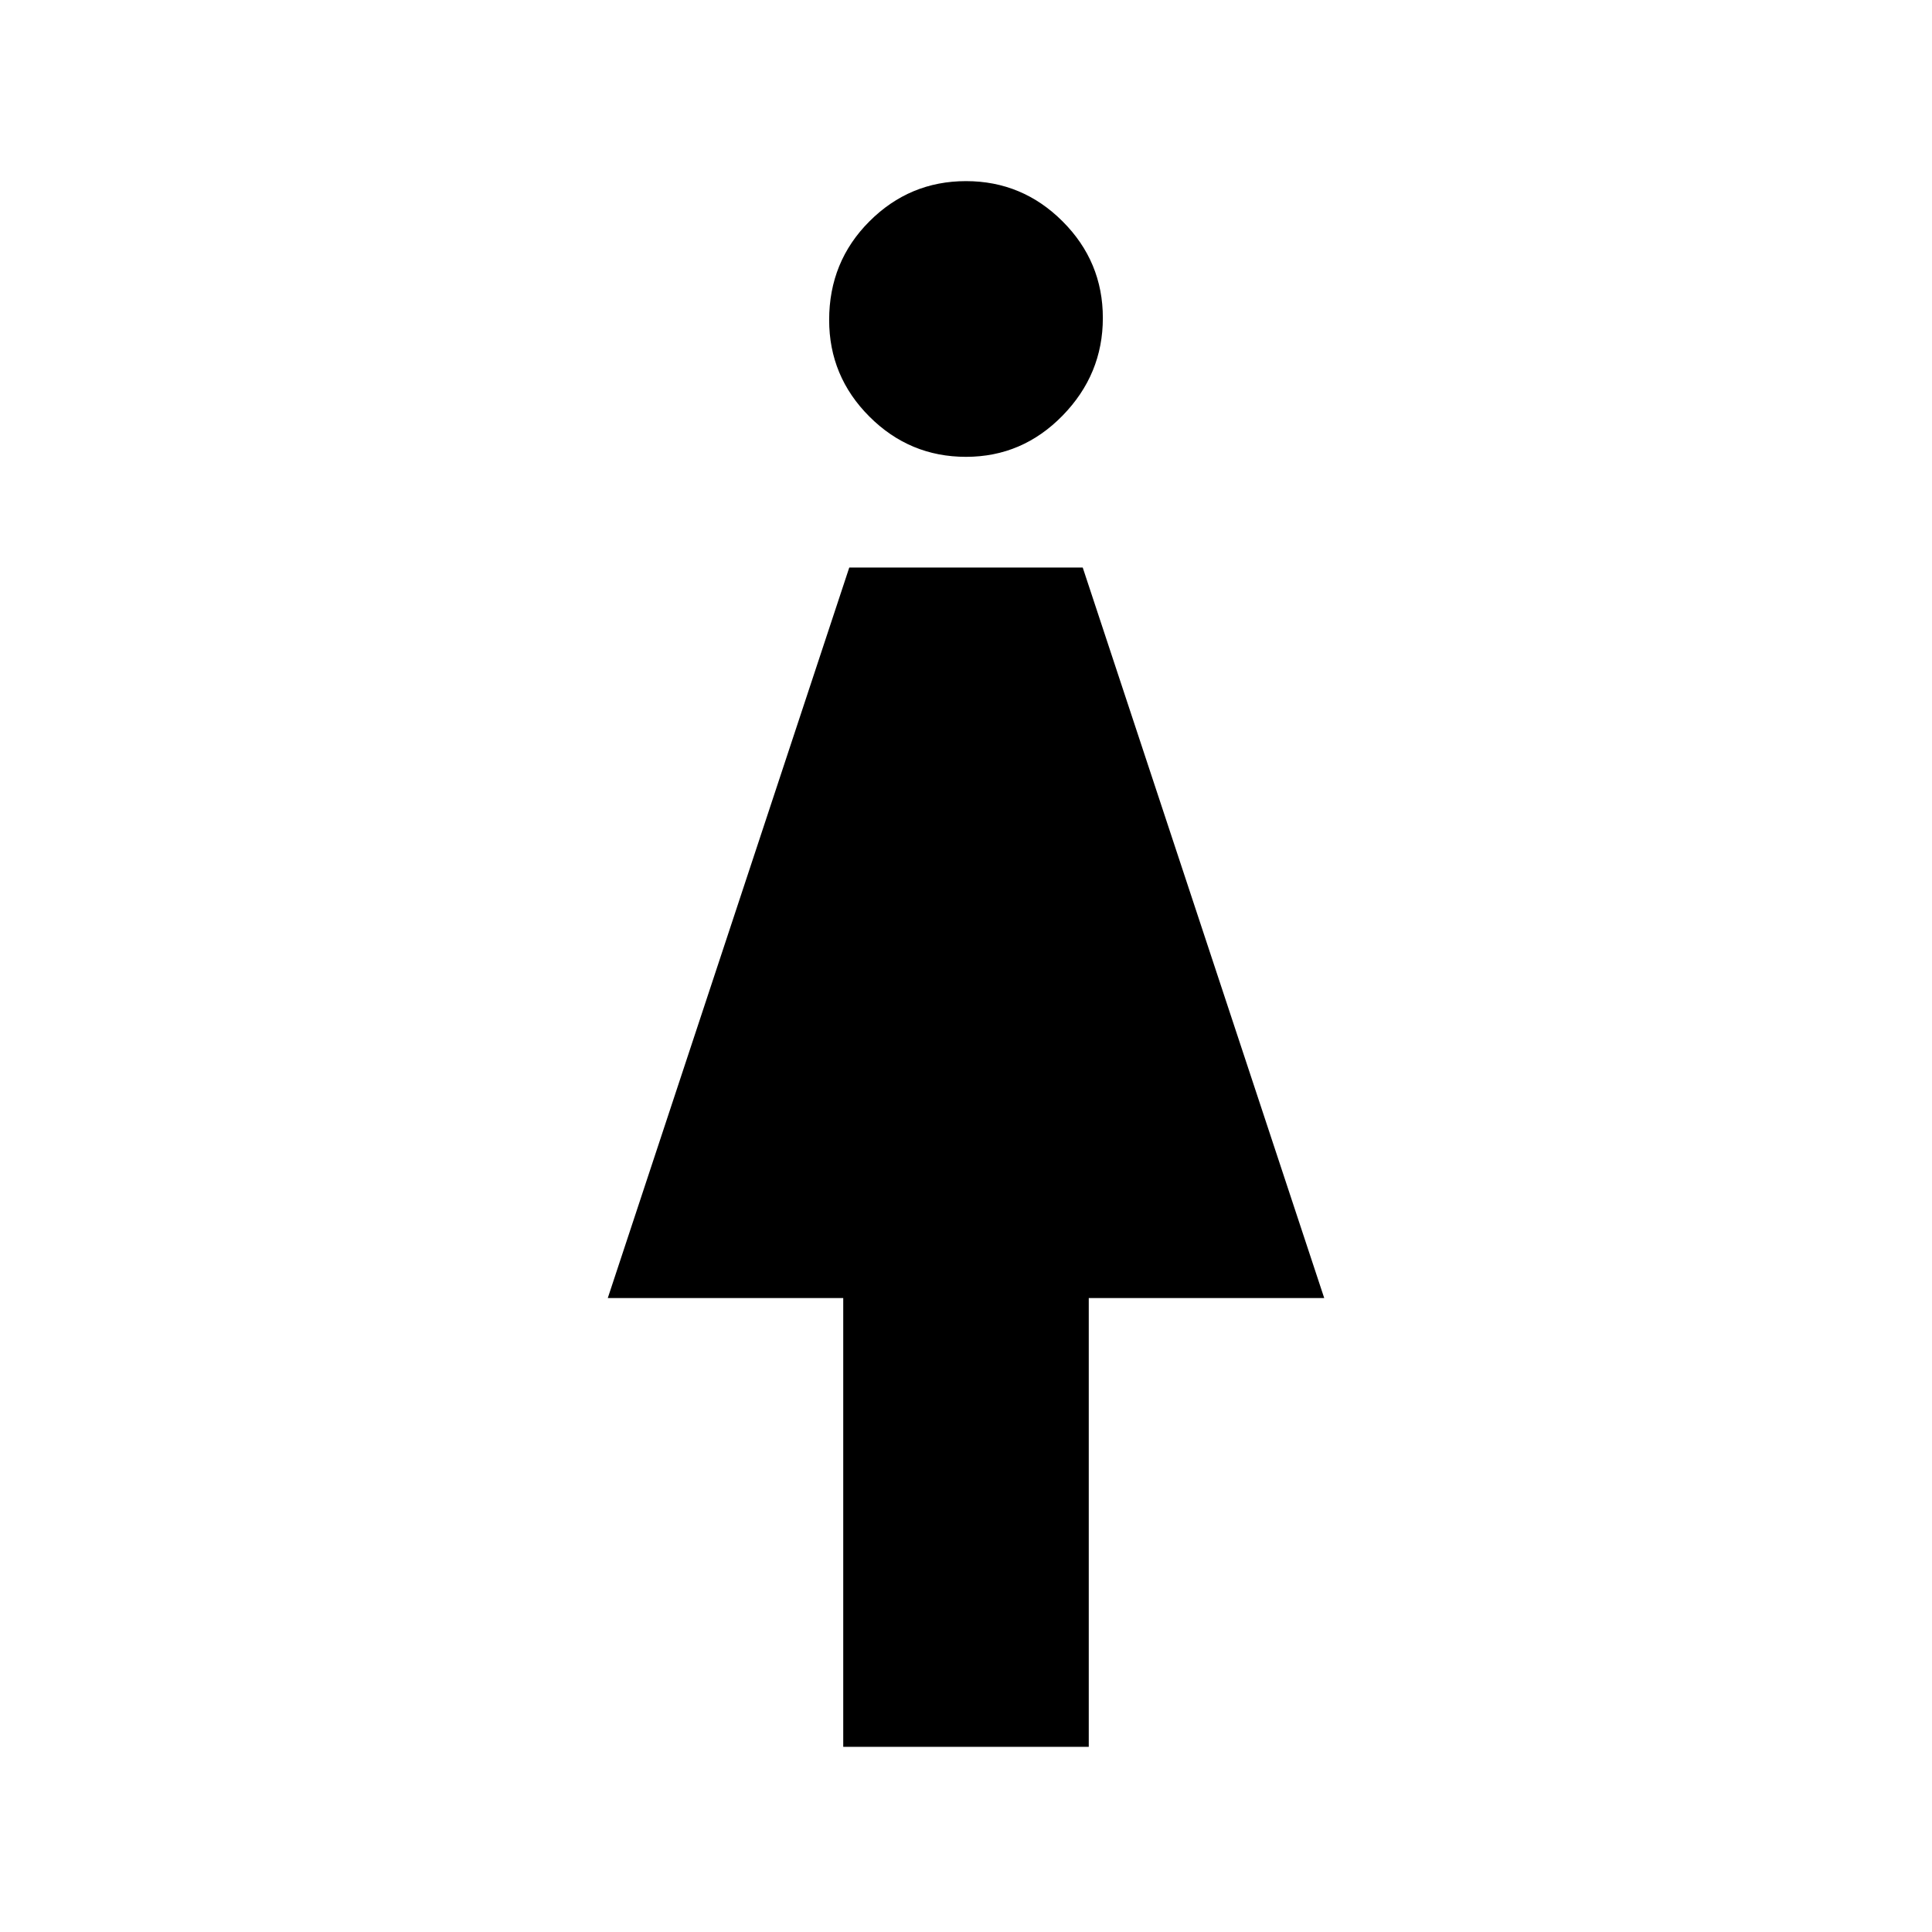 <svg xmlns="http://www.w3.org/2000/svg" height="48" width="48"><path d="M20.95 43.4V32.25H15.1l6-18.15h5.8l6 18.15h-5.85V43.4ZM24 11.35q-1.4 0-2.4-1t-1-2.4q0-1.45 1-2.45 1-1 2.4-1t2.4 1q1 1 1 2.4t-1 2.425q-1 1.025-2.4 1.025Z"/></svg>